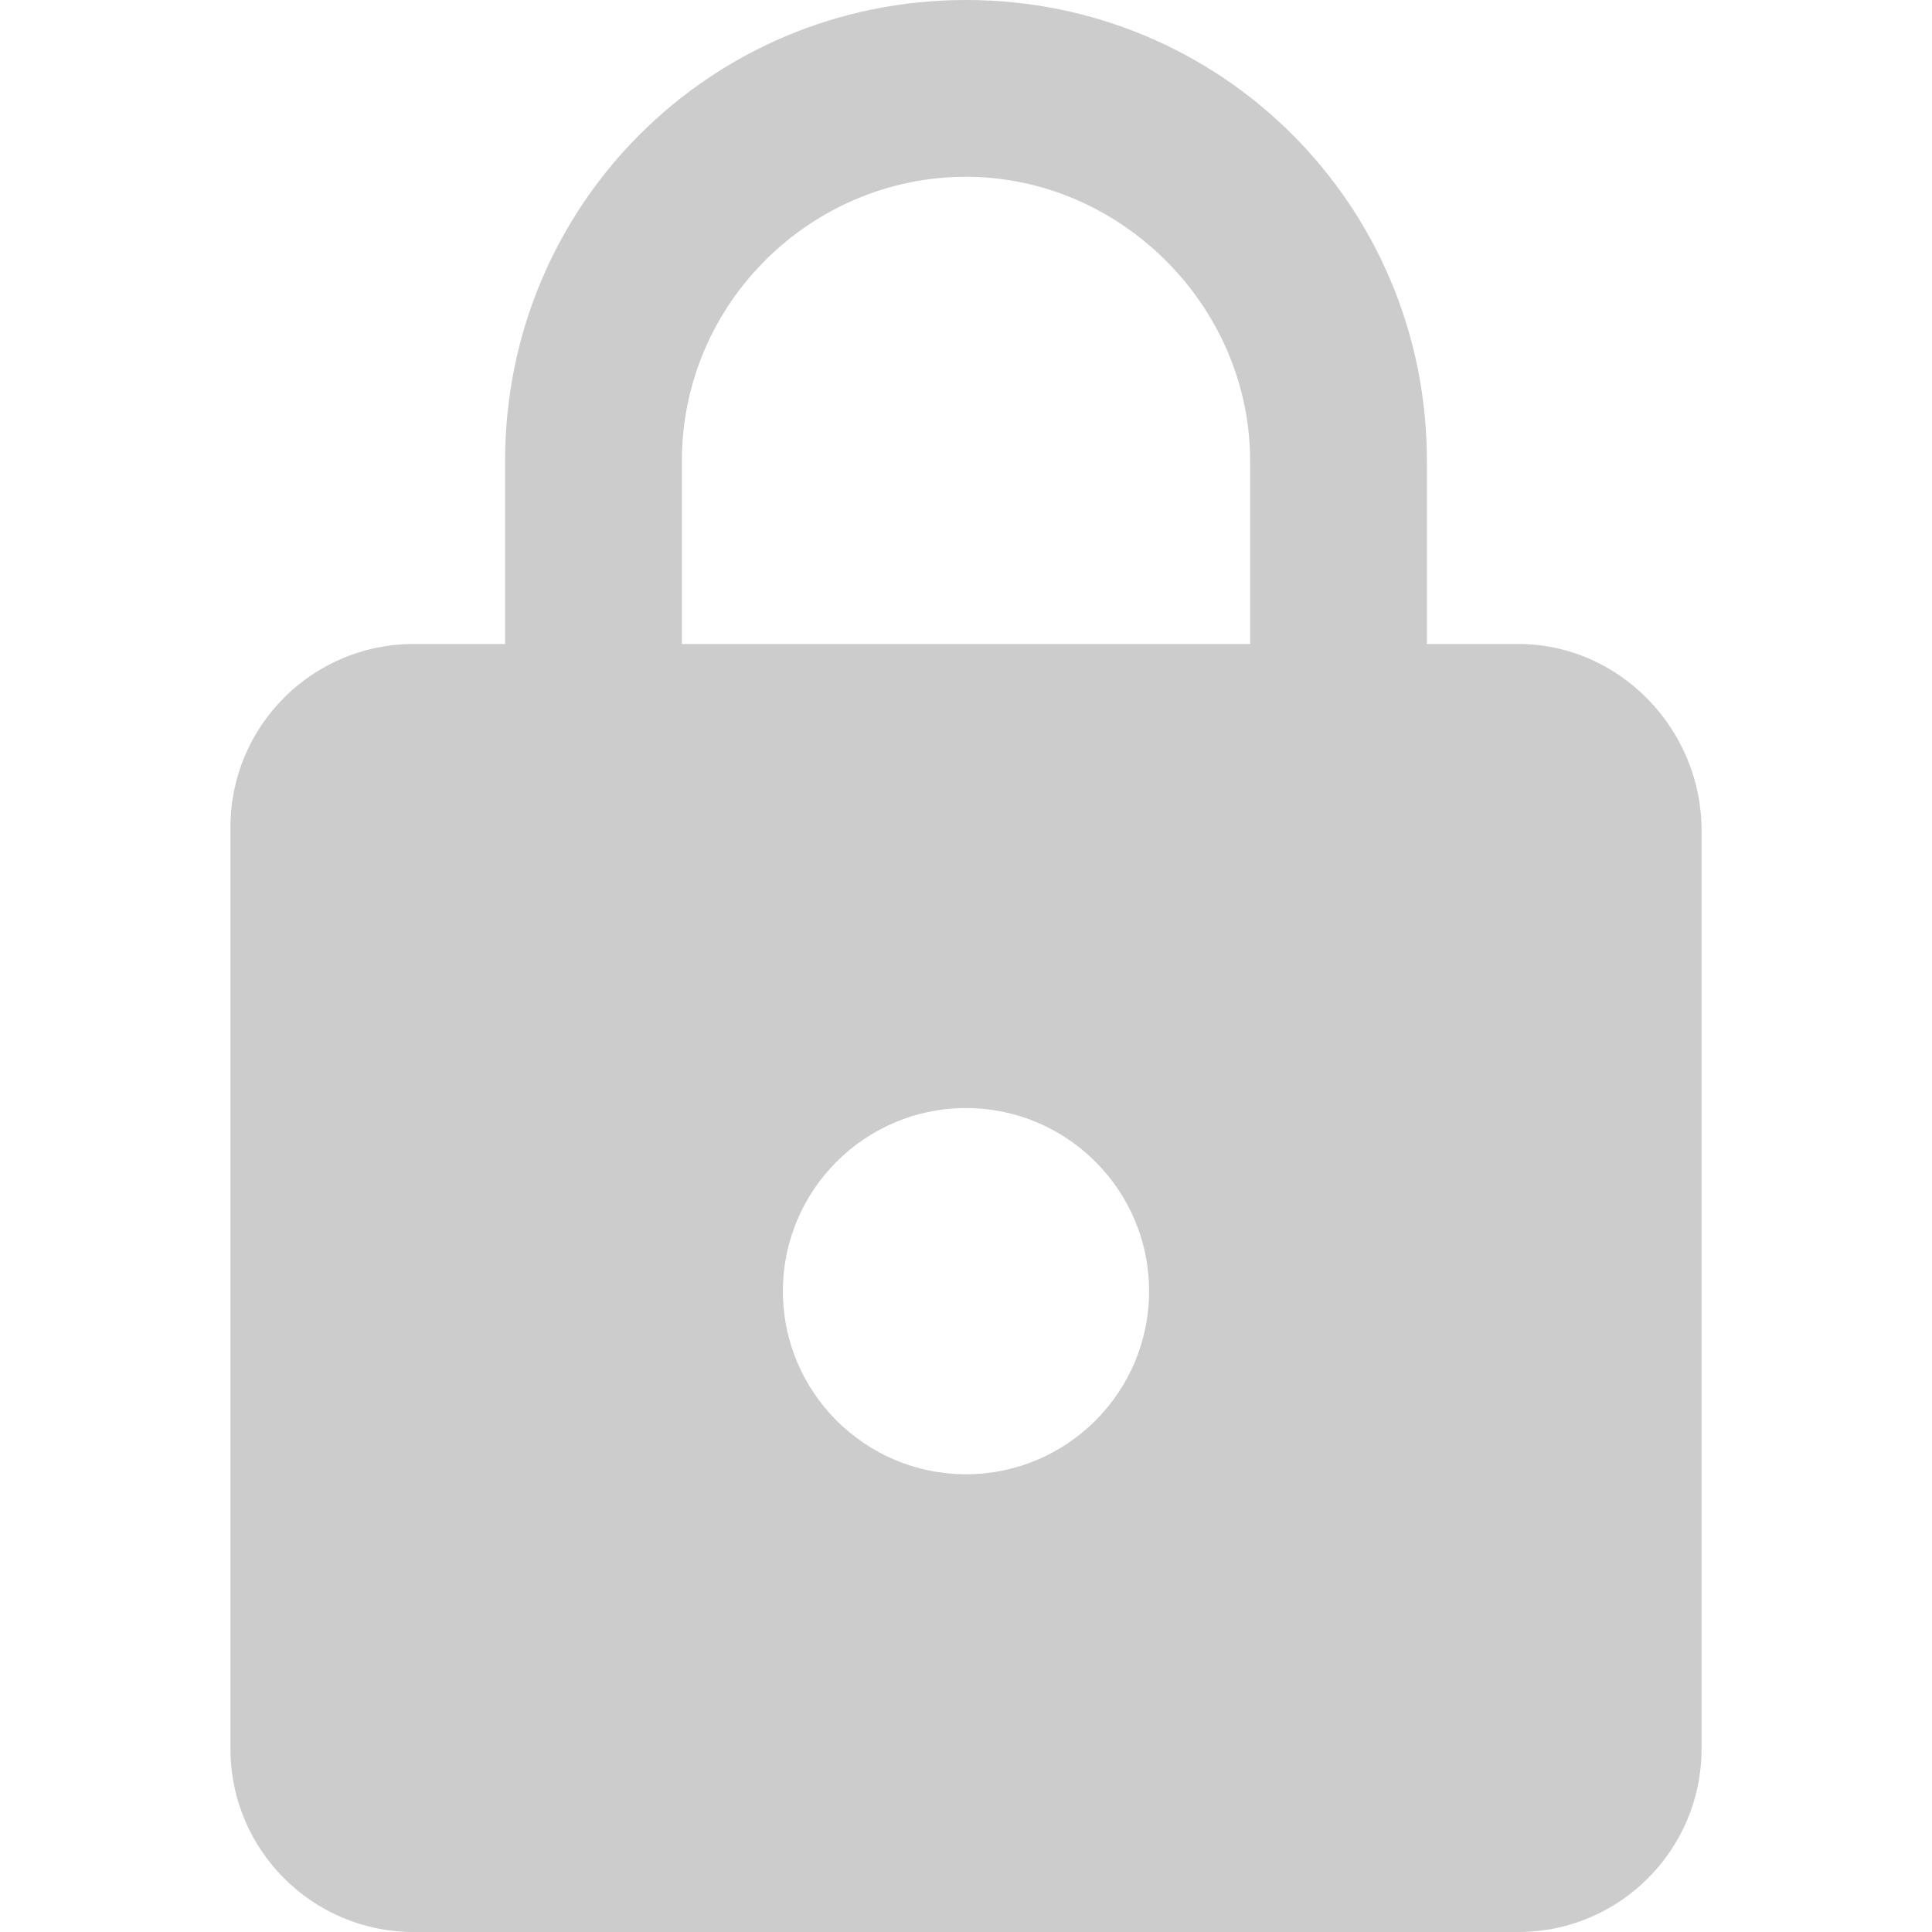 <?xml version="1.0" encoding="UTF-8"?>
<svg fill="#cccccc" width="61.2" height="61.2" version="1.1" viewBox="0 0 61.2 61.2" xml:space="preserve" xmlns="http://www.w3.org/2000/svg" xmlns:cc="http://creativecommons.org/ns#" xmlns:dc="http://purl.org/dc/elements/1.1/" xmlns:rdf="http://www.w3.org/1999/02/22-rdf-syntax-ns#">
<g transform="translate(-17.4,-15.9)">
	<path d="m65.5 36.3h-2.9v-5.8c0-8.1-6.5-14.6-14.6-14.6s-14.6 6.5-14.6 14.6v5.8h-2.9c-3.2 0-5.8 2.6-5.8 5.8v29.2c0 3.2 2.6 5.8 5.8 5.8h35c3.2 0 5.8-2.6 5.8-5.8v-29.1c0-3.2-2.6-5.9-5.8-5.9zm-17.5 26.3c-3.2 0-5.8-2.6-5.8-5.8s2.6-5.8 5.8-5.8 5.8 2.6 5.8 5.8-2.6 5.8-5.8 5.8zm9-26.3h-18v-5.8c0-5 4.1-9 9-9s9 4.1 9 9z"/>
</g>
</svg>
